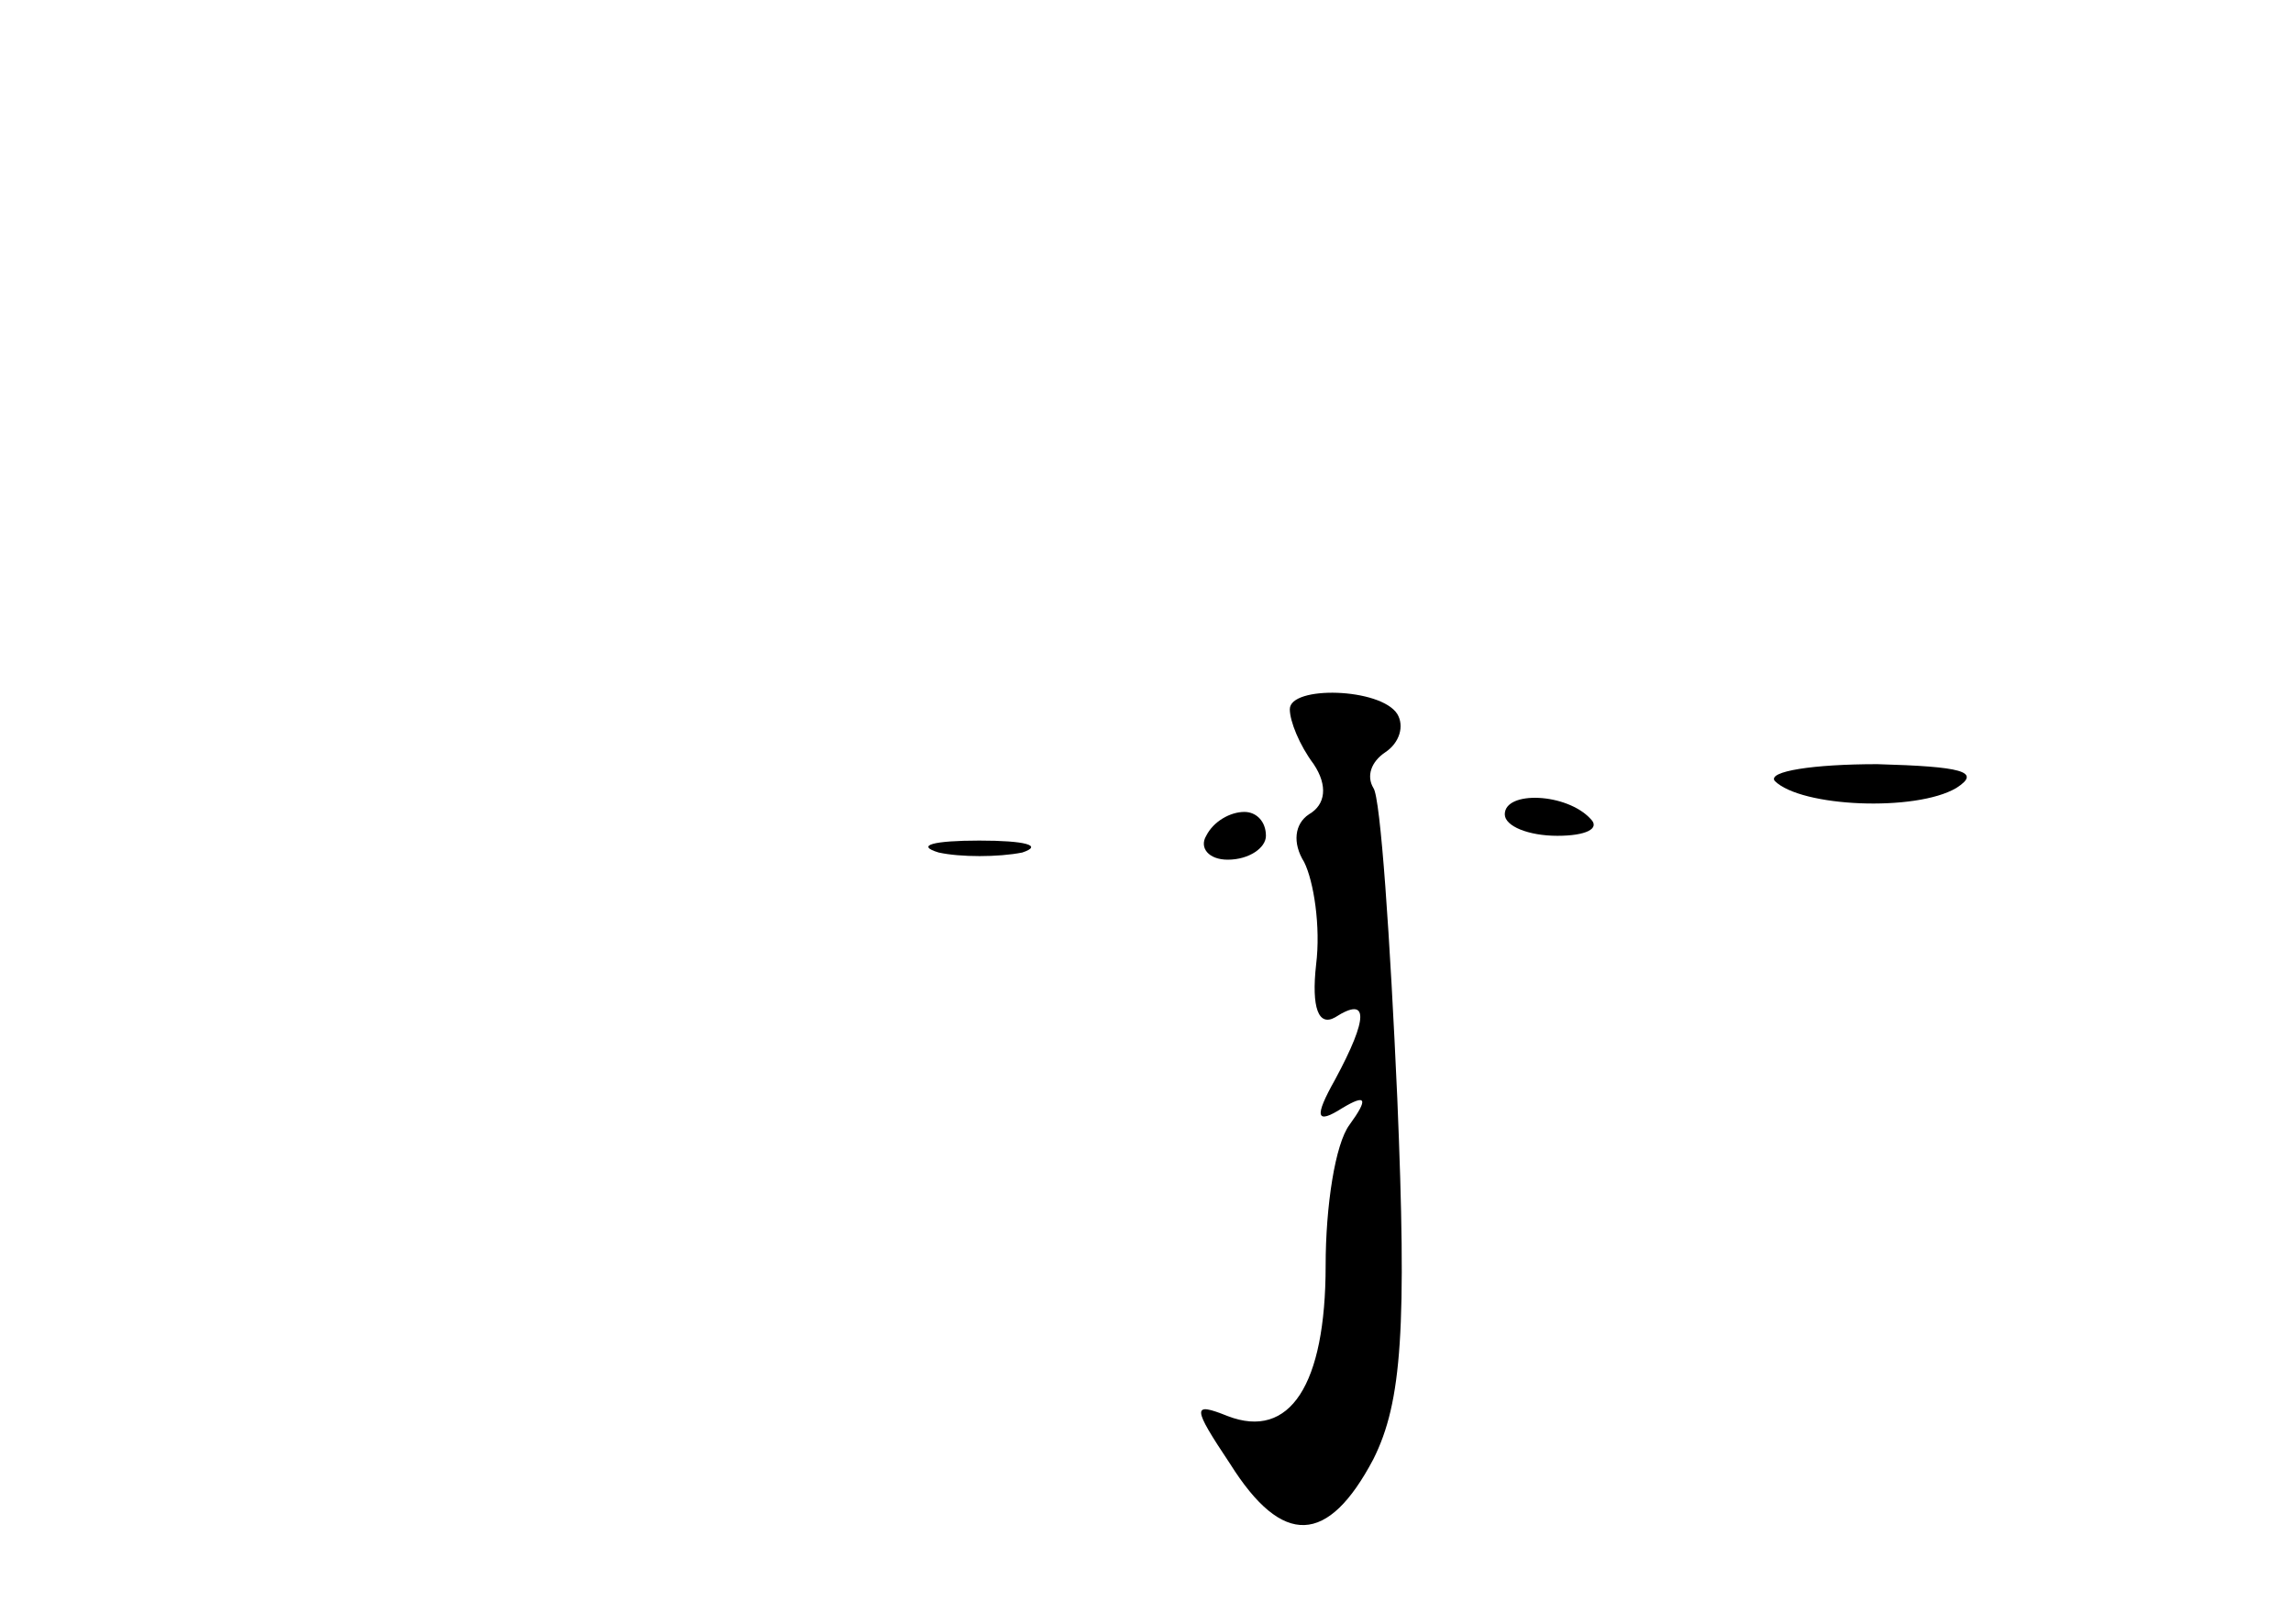 <?xml version="1.0" standalone="no"?>
<!DOCTYPE svg PUBLIC "-//W3C//DTD SVG 20010904//EN"
 "http://www.w3.org/TR/2001/REC-SVG-20010904/DTD/svg10.dtd">
<svg version="1.0" xmlns="http://www.w3.org/2000/svg"
 width="96pt" height="68pt" viewBox="0 0 96 68"
 preserveAspectRatio="xMidYMid meet">
<g transform="translate(0,68) scale(0.1,-0.1)"
fill="#000000" stroke="none">
<path d="M540 383 c0 -5 4 -15 10 -23 6 -9 5 -17 -2 -21 -6 -4 -7 -12 -2 -20
4 -8 7 -27 5 -43 -2 -18 1 -26 8 -22 14 9 14 0 0 -26 -9 -16 -8 -19 3 -12 10
6 11 4 3 -7 -6 -8 -10 -34 -10 -59 0 -50 -15 -73 -41 -63 -15 6 -15 4 1 -20
22 -35 41 -34 60 2 12 24 14 55 10 151 -3 67 -7 126 -10 130 -3 5 -1 11 5 15
6 4 8 11 5 16 -7 11 -45 12 -45 2z"/>
<path d="M743 353 c11 -11 59 -13 76 -3 11 7 2 9 -33 10 -27 0 -46 -3 -43 -7z"/>
<path d="M630 339 c0 -5 10 -9 22 -9 12 0 18 3 14 7 -10 11 -36 12 -36 2z"/>
<path d="M505 330 c-3 -5 1 -10 9 -10 9 0 16 5 16 10 0 6 -4 10 -9 10 -6 0
-13 -4 -16 -10z"/>
<path d="M393 323 c9 -2 25 -2 35 0 9 3 1 5 -18 5 -19 0 -27 -2 -17 -5z"/>
</g>
</svg>
